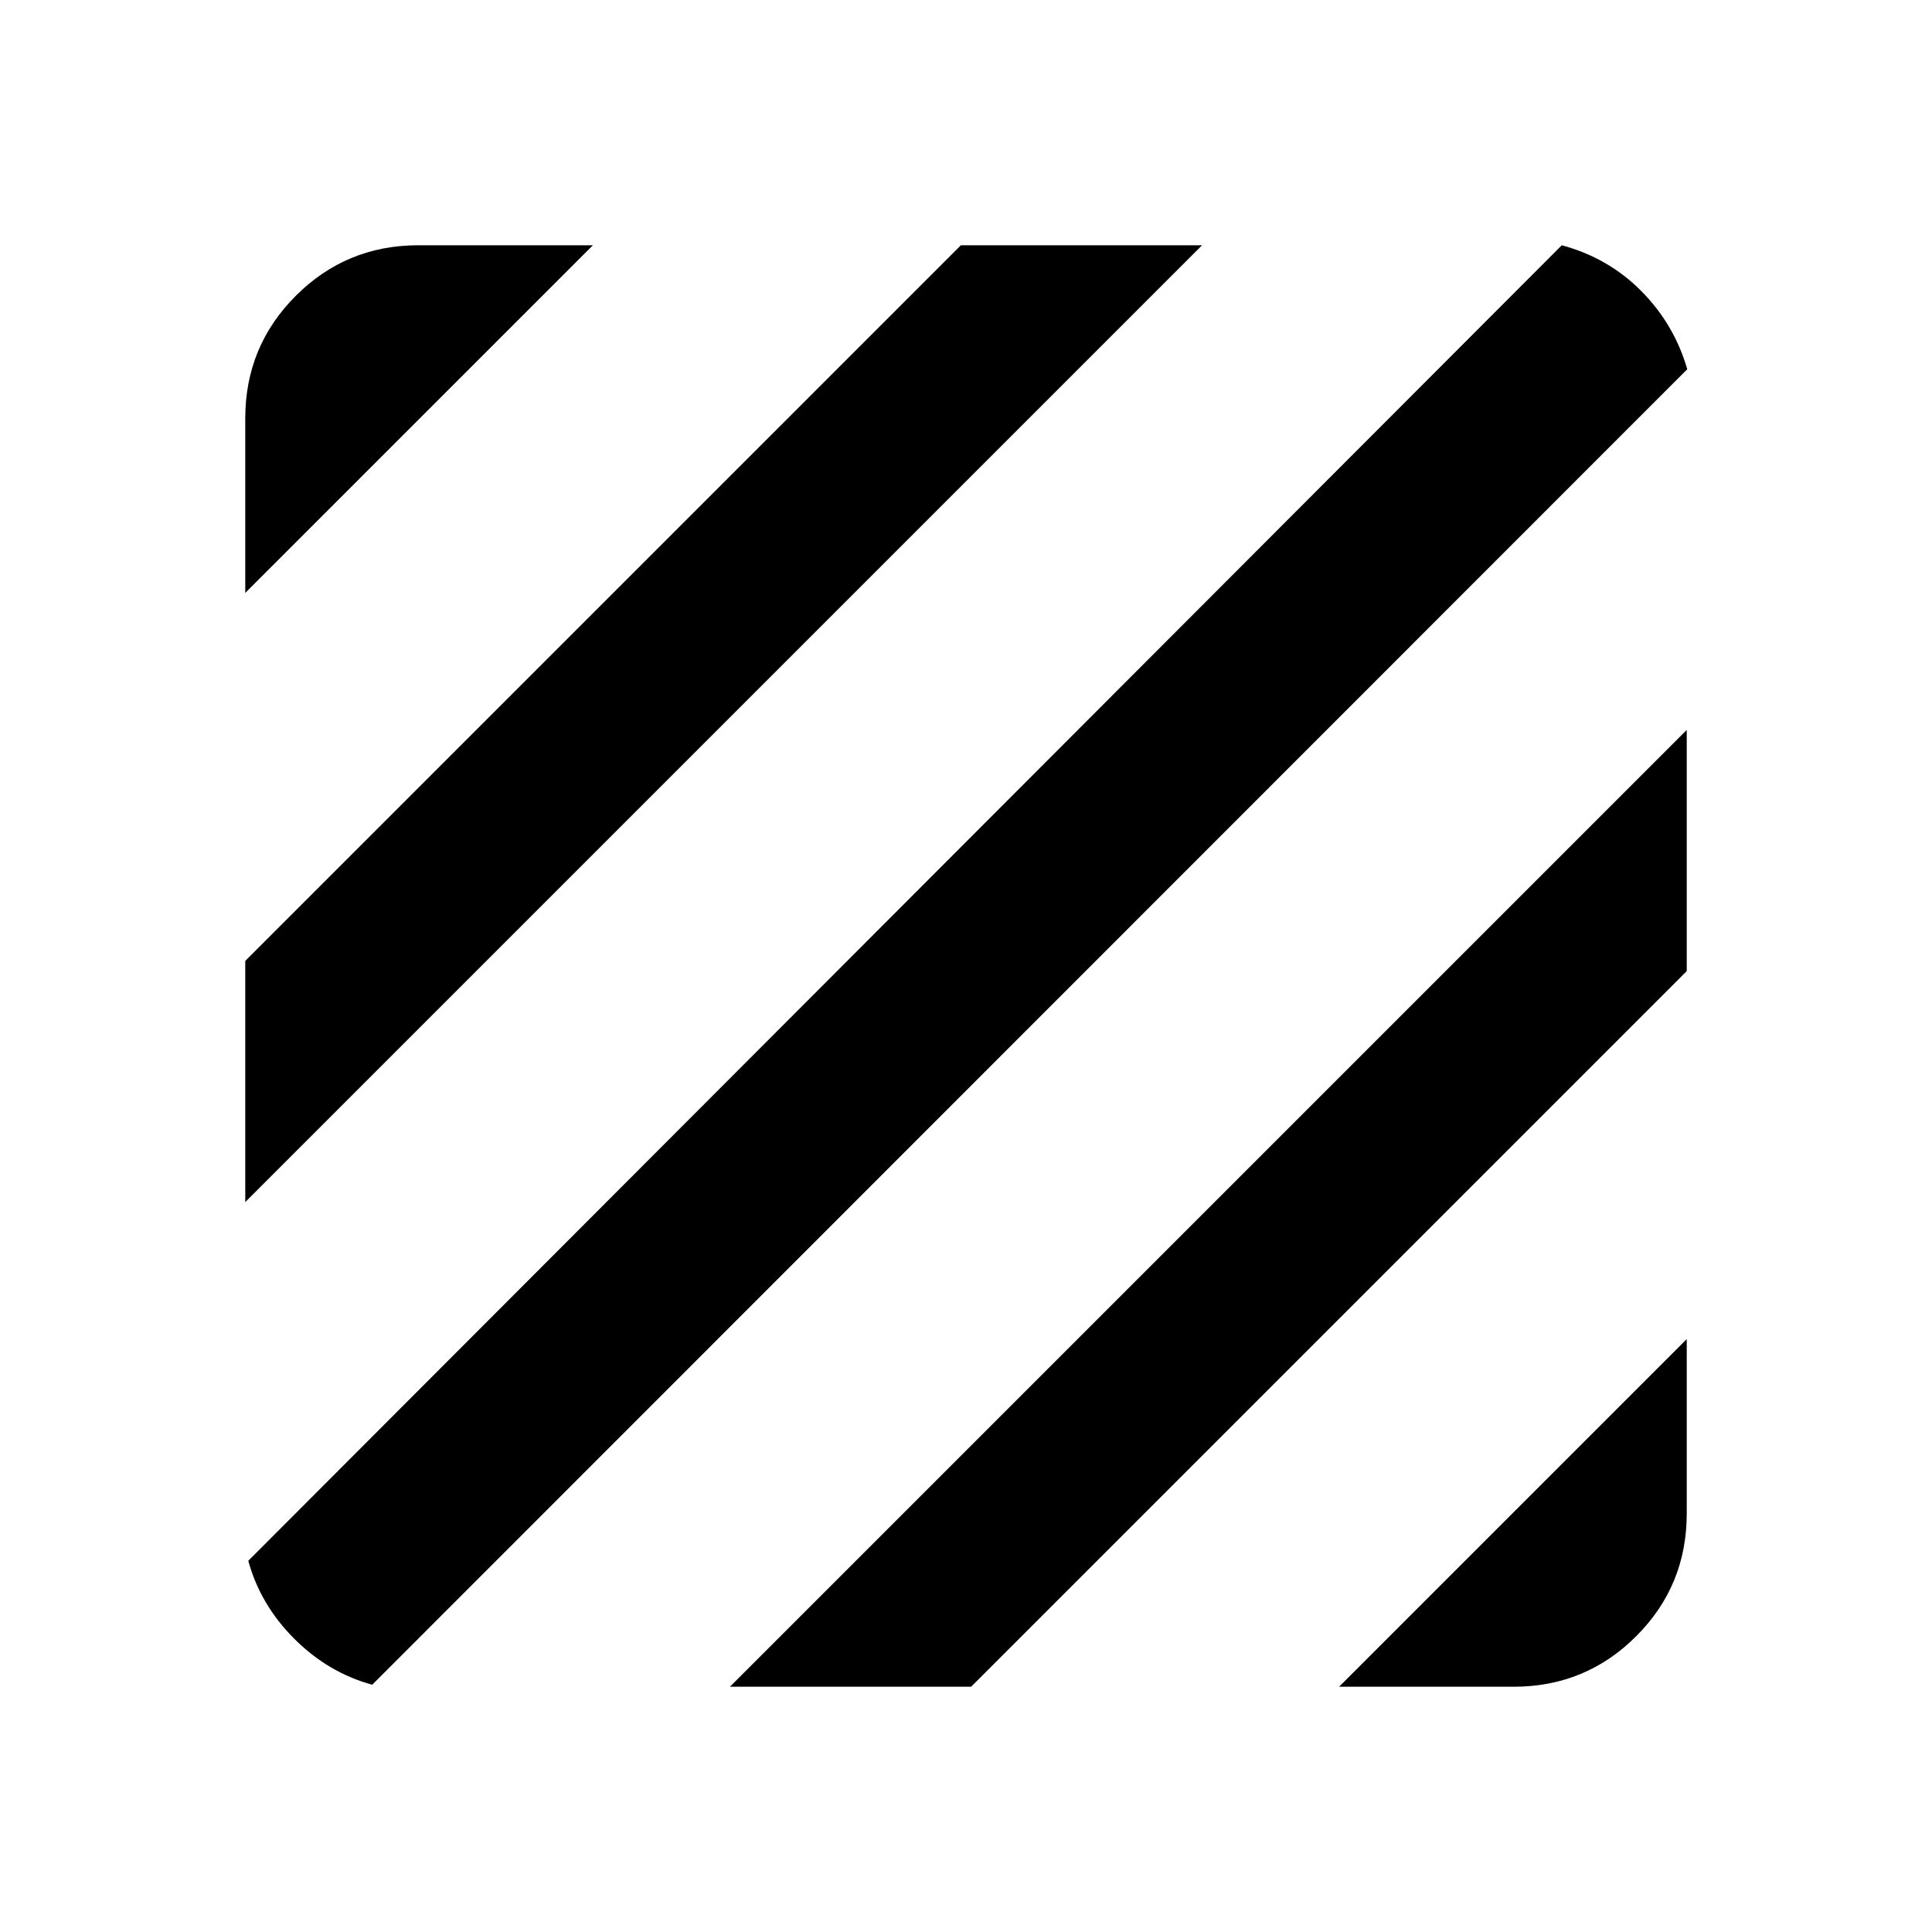 <svg xmlns="http://www.w3.org/2000/svg" height="24" viewBox="0 -960 960 960" width="24"><path d="M184.96-122.87q-21.85-5.96-38.74-22.85t-22.85-38.74l652.67-653.67q23.11 6.22 39.49 22.73 16.38 16.51 22.86 38.86L184.96-122.87ZM121.87-362.7v-119.84l355.59-355.59H597.3L121.87-362.7Zm0-302.69v-86.74q0-35.78 25.11-60.89t60.89-25.11h86.74L121.87-665.39Zm543.52 543.52 172.74-172.74v86.74q0 35.78-25.11 60.89t-60.89 25.11h-86.74Zm-302.69 0L838.13-597.3v119.84L482.54-121.87H362.7Z"/></svg>